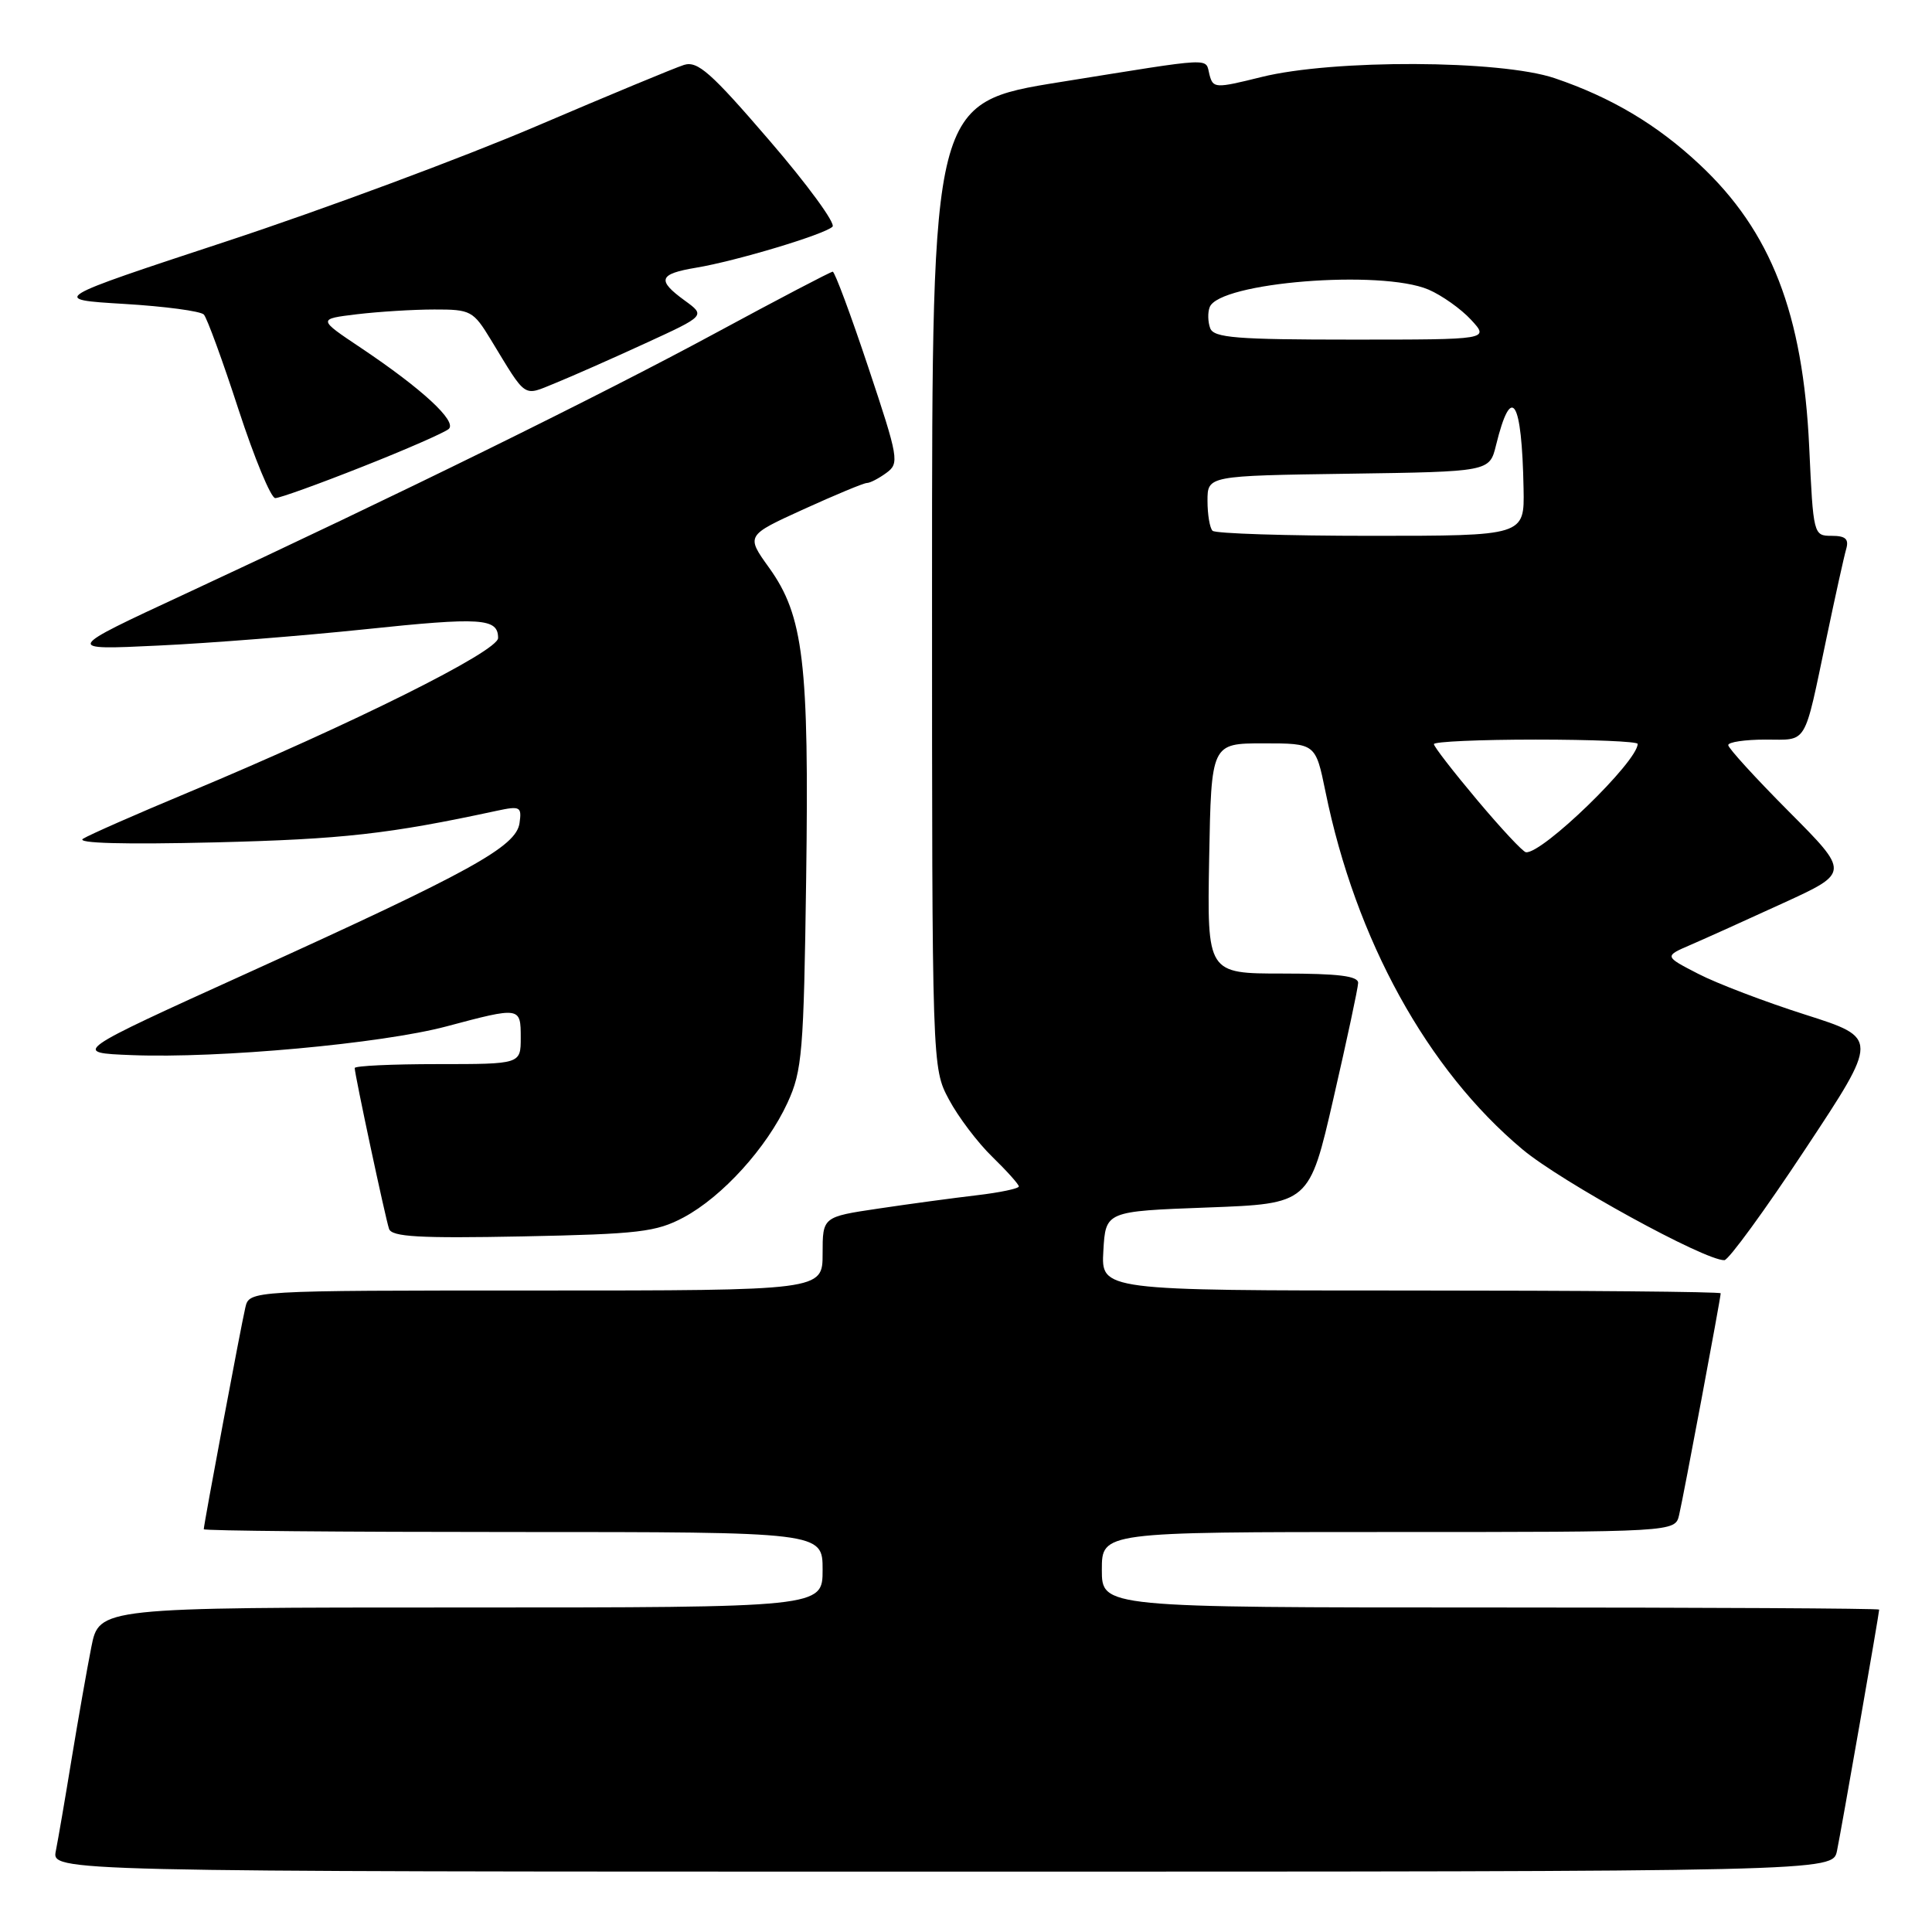 <?xml version="1.0" encoding="UTF-8" standalone="no"?>
<!DOCTYPE svg PUBLIC "-//W3C//DTD SVG 1.1//EN" "http://www.w3.org/Graphics/SVG/1.1/DTD/svg11.dtd" >
<svg xmlns="http://www.w3.org/2000/svg" xmlns:xlink="http://www.w3.org/1999/xlink" version="1.1" viewBox="0 0 256 256">
 <g >
 <path fill="currentColor"
d=" M 243.41 245.25 C 243.98 242.51 249.00 213.80 249.00 213.28 C 249.00 213.12 225.82 213.00 197.50 213.00 C 146.00 213.00 146.00 213.00 146.00 208.00 C 146.00 203.00 146.00 203.00 183.98 203.00 C 221.96 203.00 221.96 203.00 222.49 200.75 C 223.06 198.35 228.00 171.98 228.00 171.37 C 228.00 171.16 209.53 171.00 186.95 171.00 C 145.90 171.00 145.90 171.00 146.20 165.75 C 146.50 160.50 146.50 160.50 159.99 160.00 C 173.49 159.50 173.49 159.50 176.70 145.50 C 178.47 137.80 179.94 130.94 179.96 130.25 C 179.99 129.33 177.35 129.00 169.97 129.00 C 159.95 129.00 159.95 129.00 160.22 113.75 C 160.50 98.50 160.50 98.50 167.41 98.50 C 174.32 98.50 174.32 98.50 175.63 104.89 C 179.63 124.52 189.12 141.75 201.75 152.31 C 206.88 156.60 225.90 167.04 228.49 166.98 C 229.05 166.96 233.88 160.34 239.22 152.25 C 248.95 137.55 248.95 137.55 239.22 134.45 C 233.88 132.75 227.48 130.31 225.01 129.03 C 220.51 126.71 220.51 126.71 224.01 125.20 C 225.93 124.37 231.46 121.88 236.29 119.66 C 245.09 115.63 245.09 115.63 237.04 107.54 C 232.62 103.10 229.00 99.13 229.00 98.73 C 229.00 98.33 231.22 98.00 233.93 98.00 C 239.59 98.00 238.98 99.02 242.03 84.50 C 243.18 79.00 244.35 73.71 244.63 72.75 C 245.01 71.42 244.55 71.00 242.70 71.00 C 240.30 71.00 240.27 70.88 239.73 59.25 C 238.91 41.57 234.68 30.65 225.20 21.79 C 219.57 16.51 213.49 12.90 206.00 10.36 C 198.81 7.93 176.65 7.84 167.13 10.21 C 161.01 11.73 160.74 11.71 160.26 9.89 C 159.67 7.61 161.27 7.54 140.50 10.87 C 123.50 13.60 123.50 13.60 123.50 77.55 C 123.50 141.50 123.50 141.50 125.74 145.69 C 126.97 148.00 129.56 151.42 131.49 153.29 C 133.42 155.17 135.00 156.93 135.00 157.21 C 135.00 157.49 132.49 158.02 129.41 158.38 C 126.34 158.74 120.49 159.53 116.41 160.14 C 109.00 161.24 109.00 161.24 109.00 166.12 C 109.00 171.00 109.00 171.00 71.02 171.00 C 33.04 171.00 33.04 171.00 32.51 173.25 C 31.94 175.65 27.00 202.02 27.00 202.63 C 27.00 202.84 45.45 203.00 68.00 203.00 C 109.00 203.00 109.00 203.00 109.00 208.00 C 109.00 213.00 109.00 213.00 61.07 213.00 C 13.14 213.00 13.14 213.00 12.10 218.25 C 11.53 221.14 10.36 227.78 9.50 233.00 C 8.65 238.22 7.70 243.74 7.40 245.25 C 6.84 248.00 6.84 248.00 124.84 248.00 C 242.84 248.00 242.84 248.00 243.41 245.25 Z  M 90.57 161.32 C 95.73 158.56 101.61 152.07 104.35 146.12 C 106.30 141.88 106.50 139.45 106.82 116.44 C 107.22 87.80 106.48 81.60 101.91 75.23 C 98.84 70.96 98.84 70.96 106.48 67.48 C 110.68 65.57 114.45 64.00 114.86 64.00 C 115.28 64.00 116.44 63.40 117.45 62.66 C 119.19 61.39 119.08 60.74 115.05 48.66 C 112.73 41.70 110.61 36.00 110.34 36.00 C 110.07 36.00 103.12 39.64 94.89 44.09 C 79.50 52.42 52.60 65.65 24.50 78.71 C 8.50 86.14 8.50 86.14 21.00 85.54 C 27.88 85.22 40.16 84.24 48.30 83.39 C 63.79 81.76 66.00 81.90 66.00 84.54 C 66.00 86.30 46.75 95.90 25.00 104.98 C 18.12 107.85 11.82 110.62 11.00 111.14 C 10.05 111.74 16.42 111.91 28.50 111.62 C 45.41 111.20 51.51 110.52 65.84 107.43 C 68.93 106.77 69.15 106.89 68.84 109.07 C 68.39 112.19 62.40 115.50 33.00 128.84 C 9.50 139.50 9.50 139.50 17.50 139.81 C 29.00 140.26 50.54 138.29 59.13 136.01 C 68.96 133.39 69.00 133.40 69.00 137.50 C 69.00 141.00 69.00 141.00 58.00 141.00 C 51.95 141.00 47.00 141.23 47.00 141.52 C 47.00 142.36 51.06 161.38 51.55 162.83 C 51.91 163.89 55.54 164.10 69.25 163.83 C 84.65 163.52 86.94 163.25 90.57 161.32 Z  M 48.00 61.85 C 53.78 59.57 58.93 57.31 59.46 56.84 C 60.59 55.83 55.94 51.53 47.80 46.08 C 42.10 42.27 42.10 42.27 47.30 41.64 C 50.16 41.30 54.77 41.01 57.55 41.01 C 62.38 41.00 62.71 41.18 65.05 45.03 C 69.86 52.94 69.24 52.52 73.61 50.75 C 75.75 49.88 81.10 47.52 85.49 45.50 C 93.49 41.83 93.49 41.83 90.74 39.83 C 87.00 37.11 87.28 36.30 92.25 35.47 C 97.53 34.59 109.22 31.08 110.31 30.04 C 110.76 29.62 107.00 24.47 101.95 18.61 C 94.22 9.62 92.44 8.04 90.64 8.60 C 89.46 8.97 80.62 12.64 71.00 16.75 C 61.38 20.86 42.96 27.71 30.07 31.96 C 6.64 39.68 6.64 39.68 16.44 40.27 C 21.84 40.59 26.60 41.23 27.01 41.68 C 27.43 42.13 29.50 47.79 31.60 54.25 C 33.71 60.71 35.90 66.00 36.47 66.00 C 37.04 66.01 42.22 64.14 48.00 61.85 Z  M 195.75 106.03 C 192.59 102.27 190.00 98.93 190.00 98.60 C 190.00 98.27 196.07 98.00 203.50 98.00 C 210.93 98.00 217.00 98.25 217.00 98.57 C 217.00 100.90 204.39 113.14 202.20 112.93 C 201.81 112.90 198.91 109.79 195.75 106.03 Z  M 160.67 70.33 C 160.30 69.97 160.00 68.18 160.00 66.36 C 160.00 63.04 160.00 63.04 178.69 62.77 C 197.37 62.50 197.37 62.50 198.23 59.00 C 200.27 50.68 201.66 52.87 201.88 64.75 C 202.00 71.00 202.00 71.00 181.67 71.00 C 170.48 71.00 161.03 70.70 160.67 70.33 Z  M 160.36 43.50 C 160.05 42.67 160.01 41.41 160.29 40.70 C 161.55 37.40 182.98 35.69 189.28 38.37 C 191.05 39.13 193.59 40.93 194.92 42.37 C 197.35 45.00 197.35 45.00 179.14 45.00 C 163.88 45.00 160.84 44.76 160.36 43.50 Z "/>
</g>
</svg>